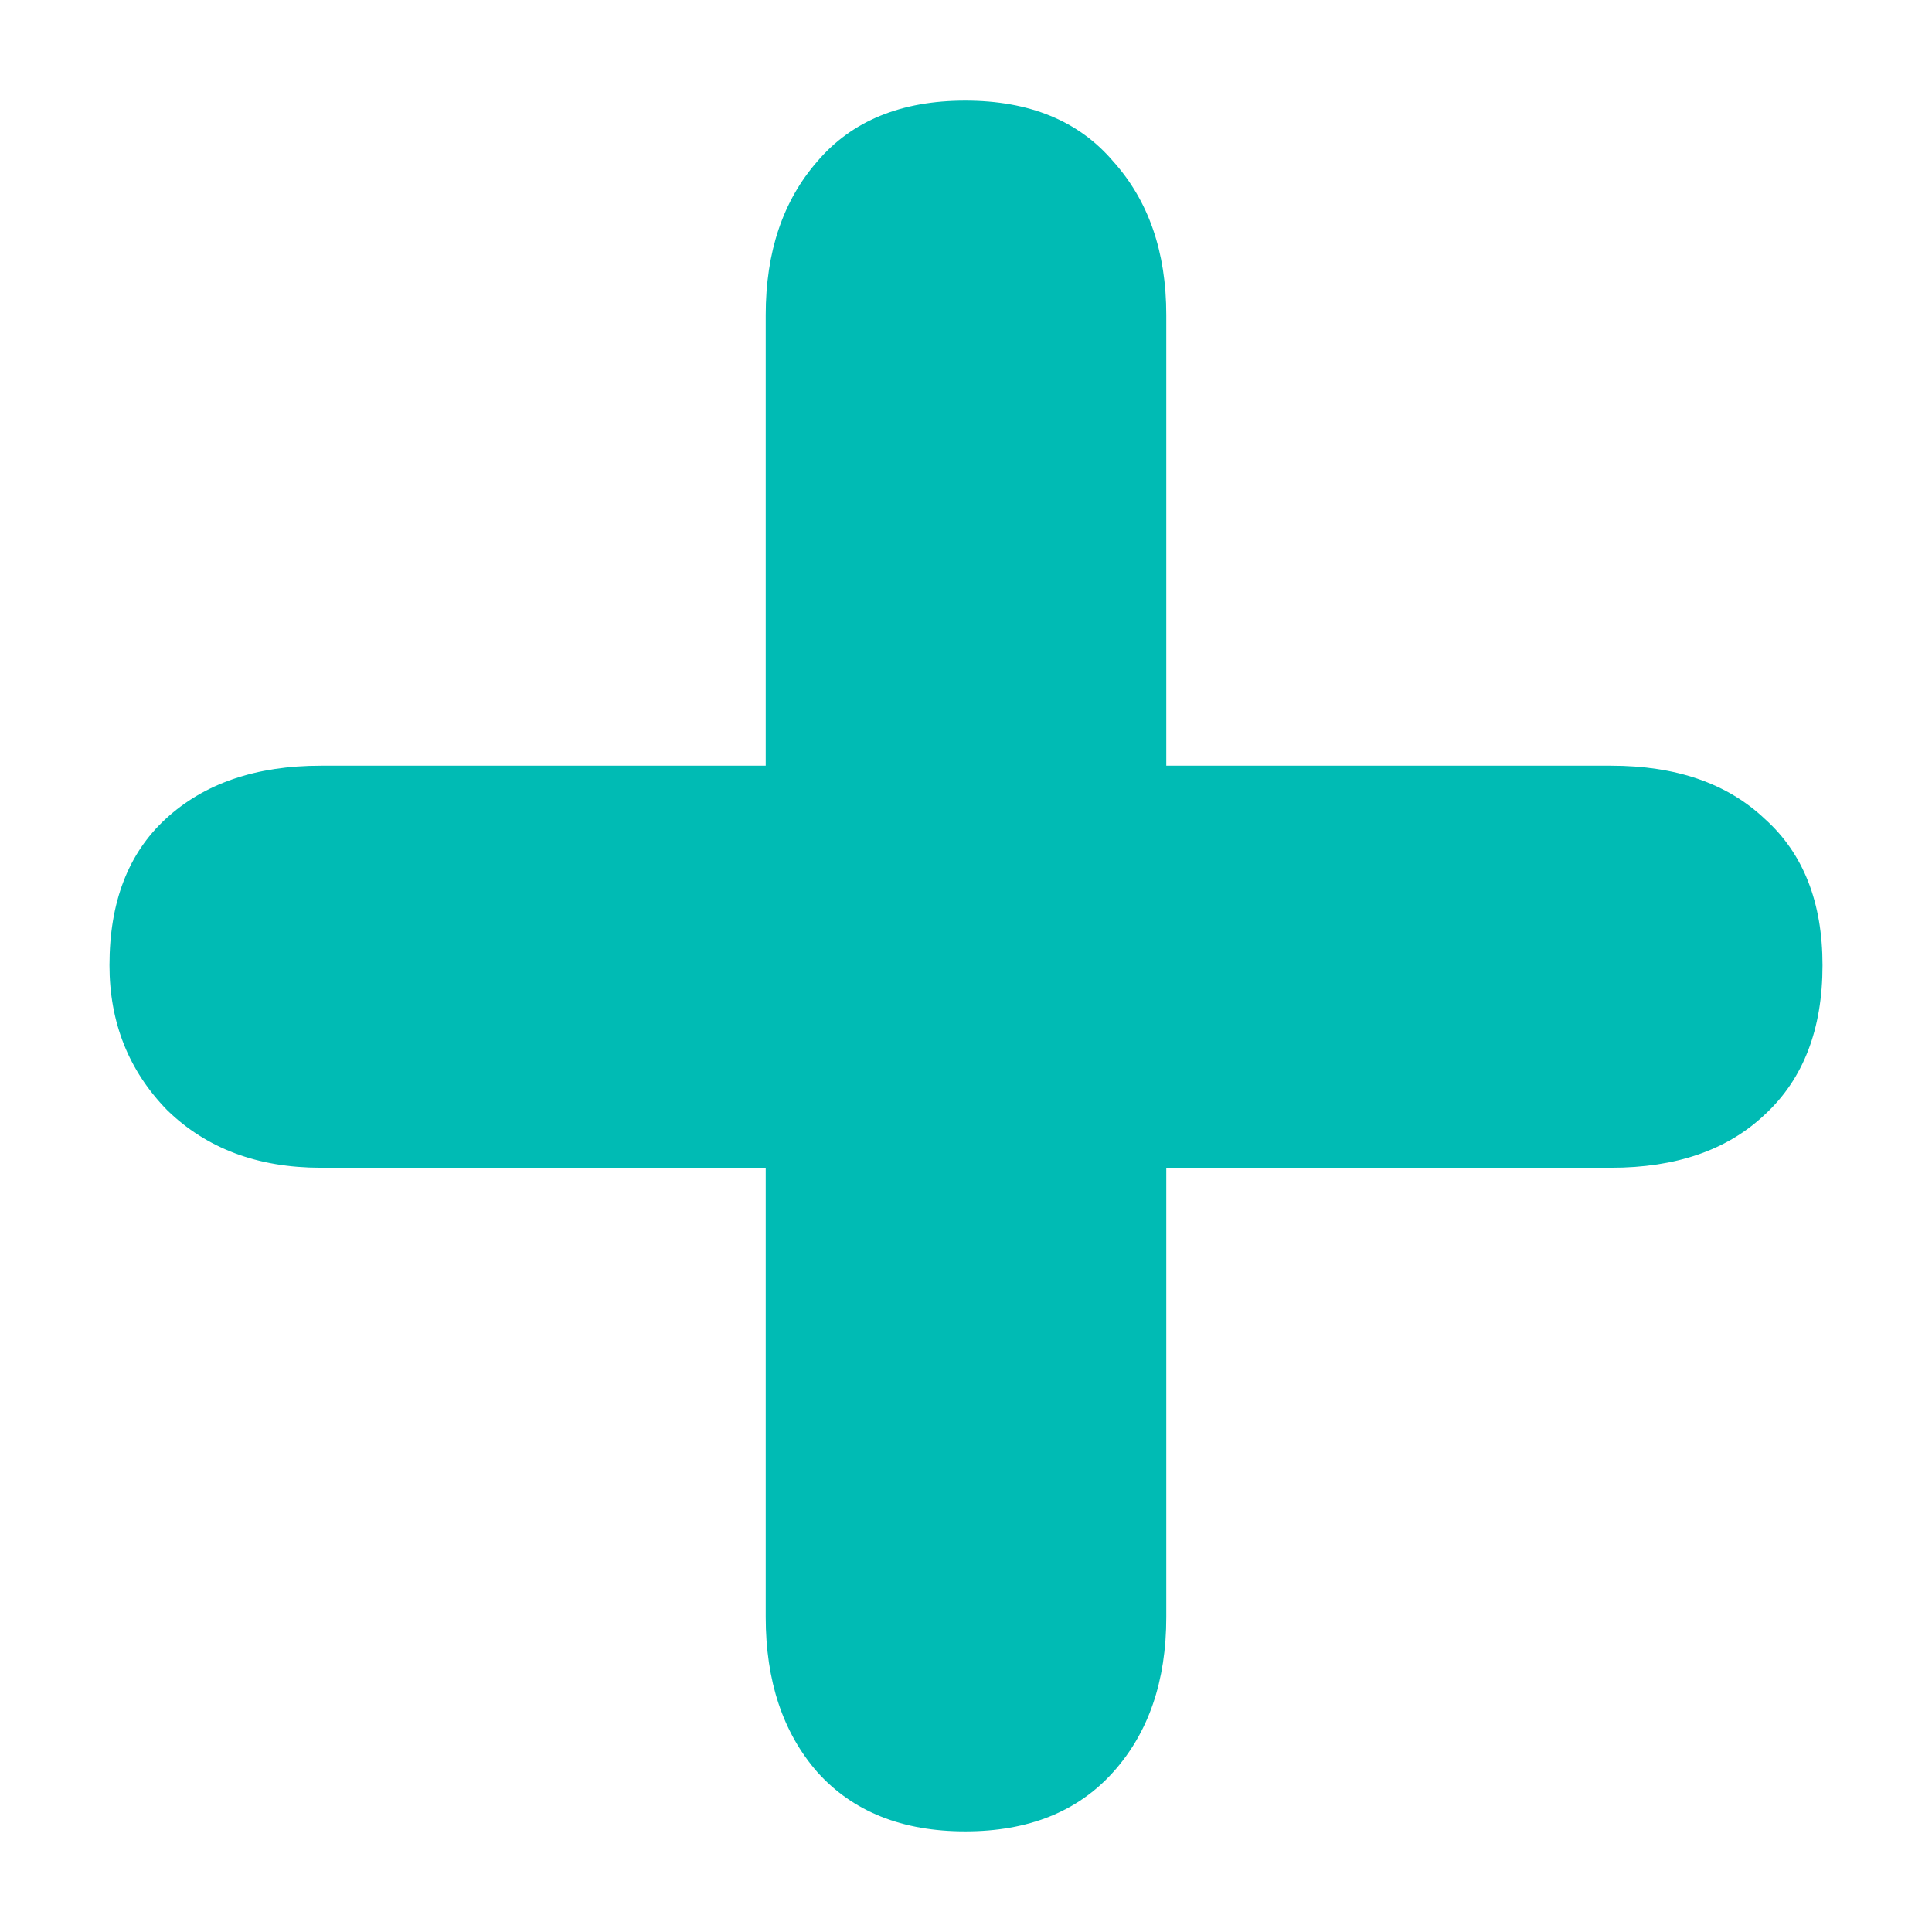 <svg xmlns="http://www.w3.org/2000/svg" xmlns:cc="http://web.resource.org/cc/" xmlns:ns1="http://sozi.baierouge.fr" xmlns:xlink="http://www.w3.org/1999/xlink" id="svg1" x="0" y="0" _SVGFile__filename="oldscale/actions/edit_add.svg" version="1.0" viewBox="0 0 60 60"><path id="path837" d="m23.78 23.78v-13.999c0-1.959 0.536-3.55 1.607-4.774 1.071-1.255 2.601-1.882 4.59-1.882s3.519 0.627 4.59 1.882c1.102 1.224 1.653 2.815 1.653 4.774v13.999h13.816c2.019 0 3.611 0.551 4.773 1.653 1.194 1.071 1.791 2.586 1.791 4.544 0 1.989-0.597 3.534-1.791 4.636-1.162 1.102-2.754 1.652-4.773 1.652h-13.816v13.954c0 1.989-0.551 3.596-1.653 4.82-1.101 1.224-2.632 1.836-4.59 1.836s-3.488-0.612-4.59-1.836c-1.071-1.224-1.607-2.831-1.607-4.82v-13.954h-13.816c-1.958 0-3.549-0.596-4.774-1.79-1.193-1.224-1.79-2.723-1.79-4.498 0-1.958 0.581-3.473 1.744-4.544 1.194-1.102 2.8-1.653 4.82-1.653h13.816z" style="fill:#00bbb4"/></svg>